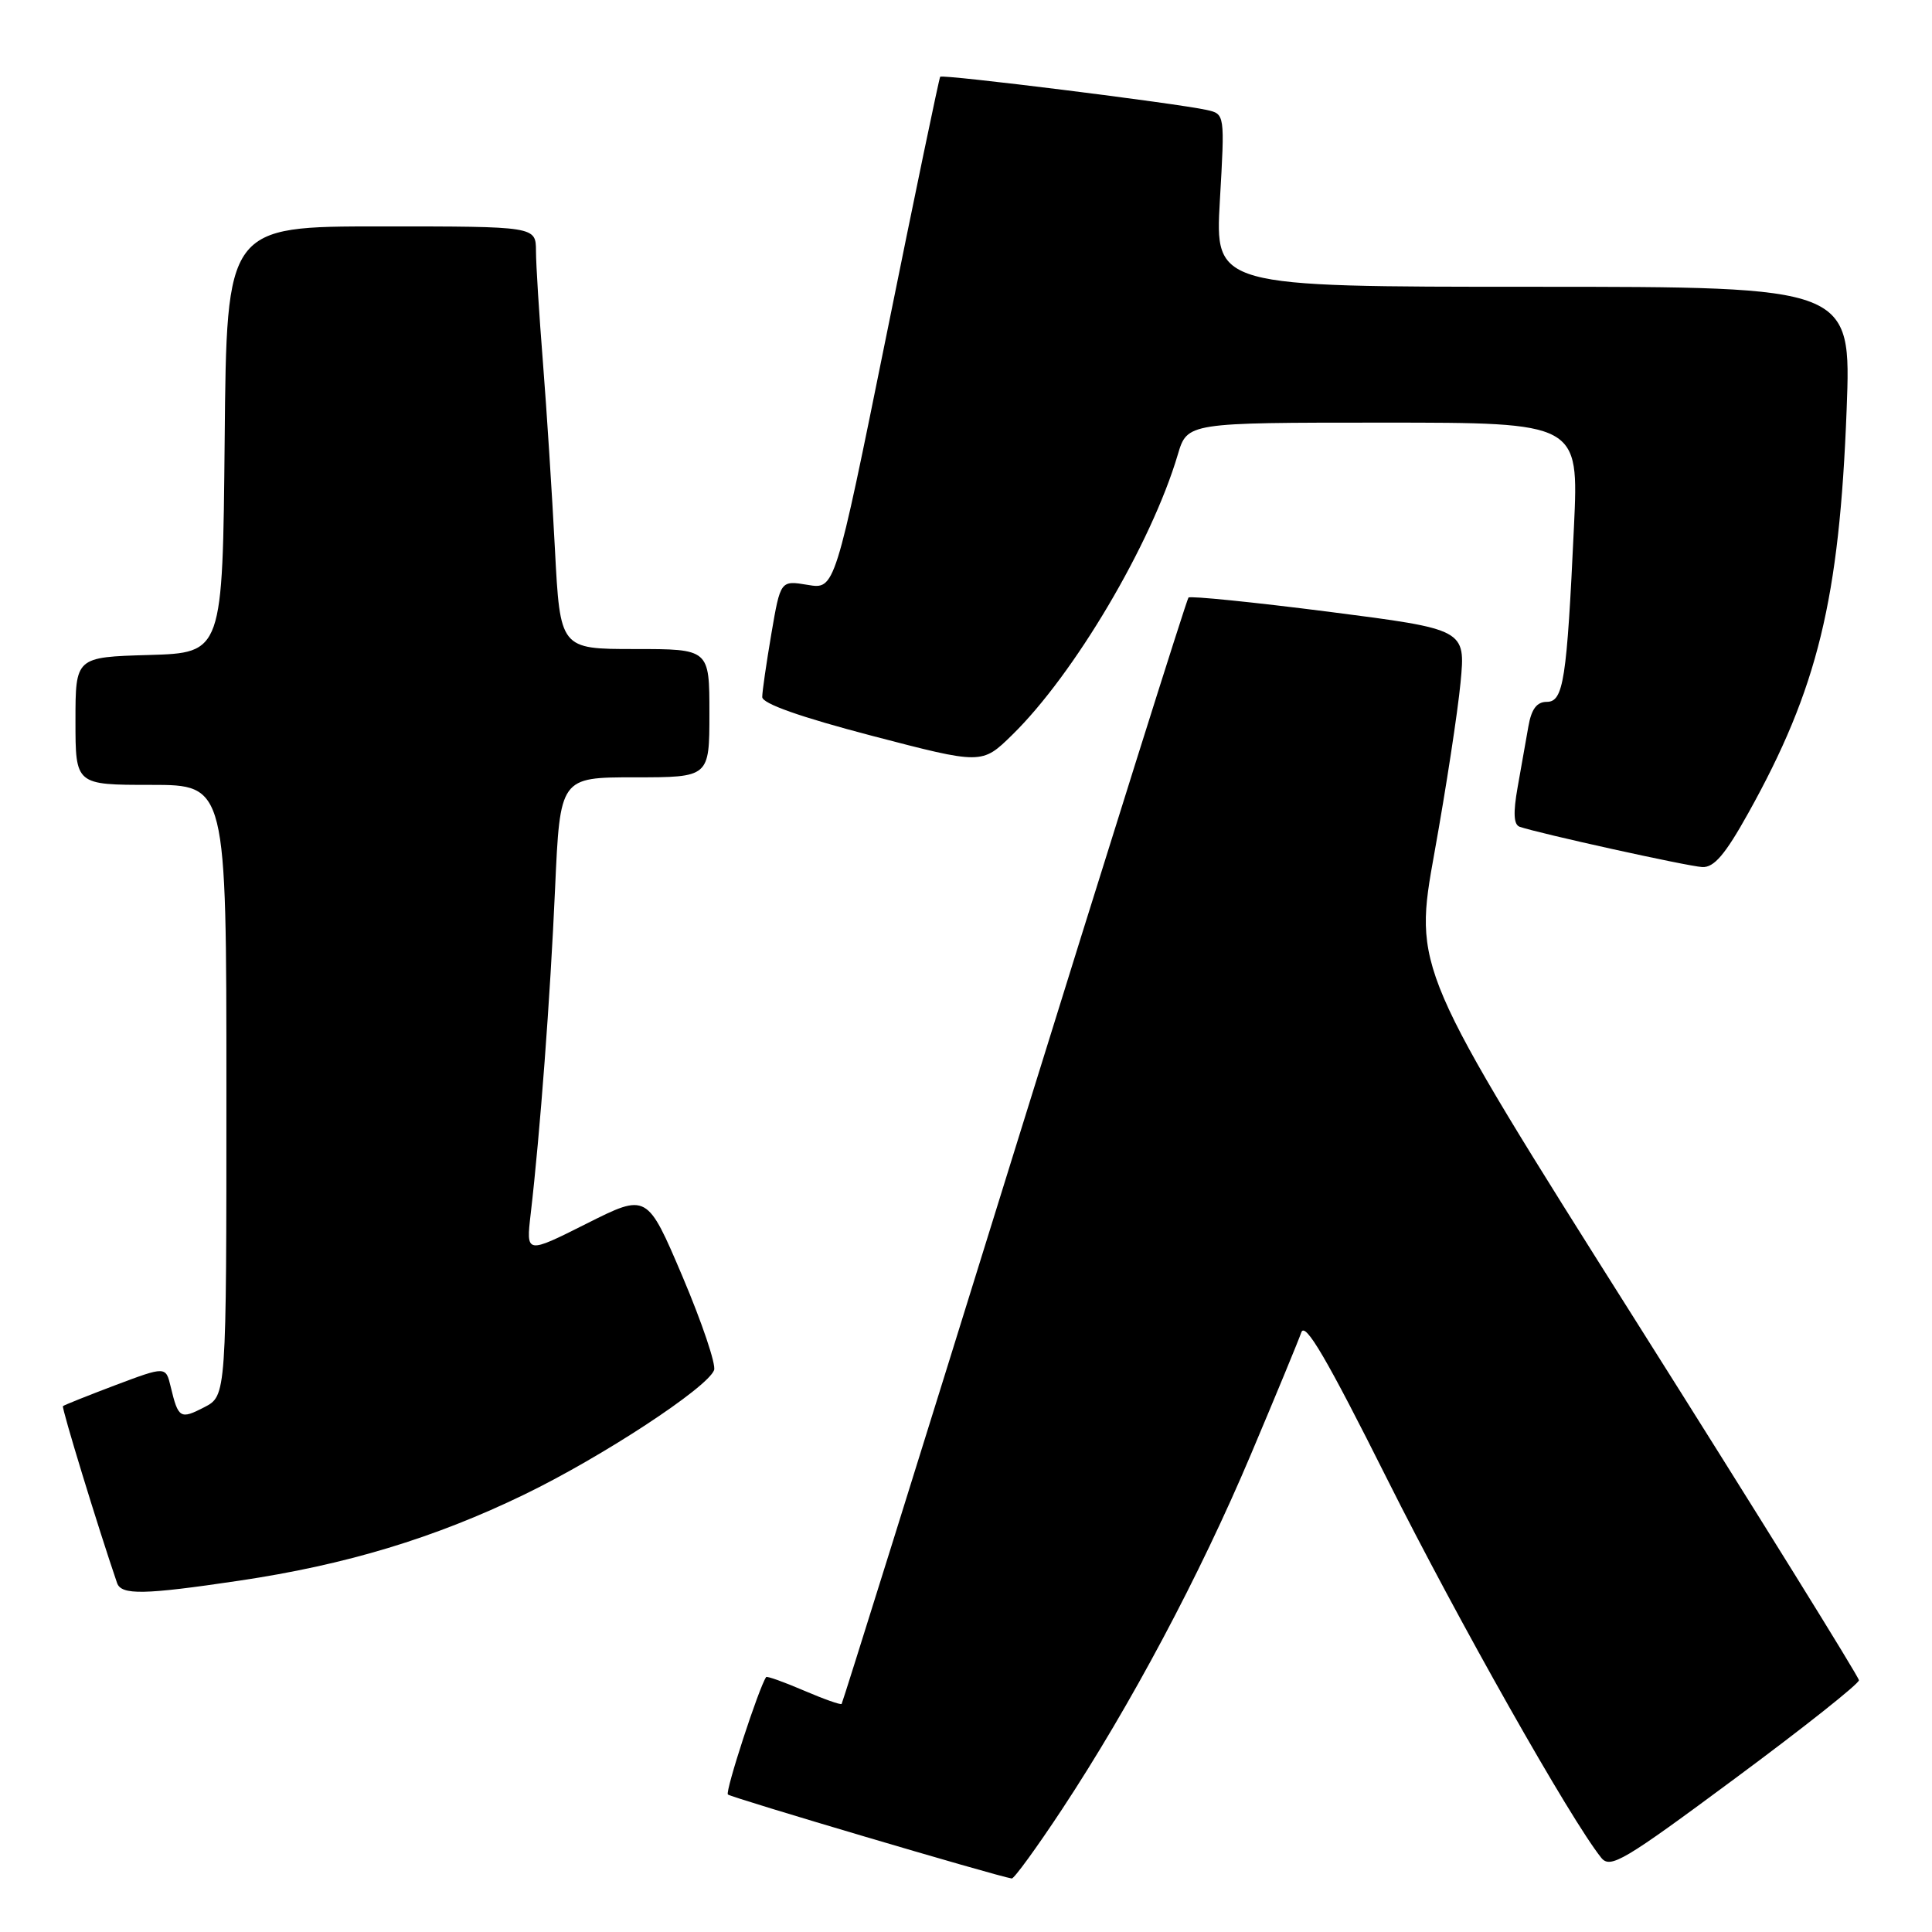 <?xml version="1.0" encoding="UTF-8" standalone="no"?>
<!DOCTYPE svg PUBLIC "-//W3C//DTD SVG 1.1//EN" "http://www.w3.org/Graphics/SVG/1.1/DTD/svg11.dtd" >
<svg xmlns="http://www.w3.org/2000/svg" xmlns:xlink="http://www.w3.org/1999/xlink" version="1.1" viewBox="0 0 256 256">
 <g >
 <path fill="currentColor"
d=" M 140.72 239.75 C 149.81 225.97 158.99 208.73 165.74 192.74 C 169.05 184.91 172.06 177.62 172.43 176.55 C 172.93 175.09 175.79 179.98 183.84 196.05 C 193.19 214.71 208.11 241.10 212.17 246.16 C 213.37 247.66 215.14 246.60 229.92 235.64 C 238.96 228.95 246.33 223.10 246.32 222.64 C 246.30 222.19 233.02 200.79 216.80 175.10 C 187.30 128.38 187.30 128.38 190.08 112.94 C 191.61 104.45 193.16 94.32 193.53 90.44 C 194.20 83.39 194.20 83.39 176.06 81.06 C 166.09 79.79 157.73 78.94 157.48 79.18 C 157.24 79.43 146.85 112.45 134.40 152.56 C 121.95 192.68 111.65 225.62 111.52 225.78 C 111.39 225.93 109.13 225.13 106.50 224.00 C 103.87 222.87 101.63 222.07 101.52 222.22 C 100.57 223.57 96.06 237.39 96.45 237.78 C 96.85 238.18 131.95 248.57 134.06 248.91 C 134.36 248.96 137.36 244.84 140.72 239.75 Z  M 31.68 209.45 C 45.84 207.35 57.56 203.81 69.50 198.02 C 79.76 193.05 93.72 183.90 94.62 181.55 C 94.90 180.82 93.02 175.25 90.44 169.16 C 85.74 158.11 85.74 158.11 77.72 162.14 C 69.70 166.17 69.70 166.17 70.32 160.84 C 71.57 150.09 72.91 132.14 73.55 117.75 C 74.21 103.00 74.21 103.00 84.10 103.00 C 94.00 103.00 94.00 103.00 94.00 94.50 C 94.00 86.00 94.00 86.00 84.11 86.00 C 74.22 86.00 74.22 86.00 73.53 72.75 C 73.15 65.46 72.44 54.33 71.94 48.00 C 71.44 41.67 71.02 35.04 71.02 33.25 C 71.00 30.00 71.00 30.00 50.52 30.00 C 30.03 30.00 30.03 30.00 29.77 58.25 C 29.50 86.50 29.50 86.50 19.75 86.79 C 10.00 87.07 10.00 87.07 10.00 95.54 C 10.00 104.00 10.00 104.00 20.00 104.00 C 30.00 104.00 30.00 104.00 30.00 144.47 C 30.00 184.95 30.00 184.95 27.06 186.47 C 23.89 188.11 23.62 187.94 22.62 183.76 C 21.97 181.03 21.97 181.03 15.29 183.54 C 11.62 184.93 8.49 186.18 8.34 186.32 C 8.14 186.53 12.97 202.33 15.51 209.75 C 16.07 211.38 19.04 211.33 31.68 209.45 Z  M 231.65 107.75 C 240.86 91.23 243.73 79.43 244.69 54.25 C 245.31 38.00 245.31 38.00 203.15 38.00 C 160.99 38.00 160.99 38.00 161.64 26.56 C 162.30 15.11 162.30 15.11 159.90 14.57 C 155.97 13.69 124.85 9.81 124.58 10.17 C 124.44 10.35 121.24 25.71 117.48 44.31 C 110.63 78.11 110.63 78.11 107.03 77.50 C 103.42 76.90 103.42 76.90 102.21 83.97 C 101.55 87.86 101.00 91.63 101.00 92.36 C 101.00 93.23 106.04 95.01 115.55 97.50 C 130.11 101.30 130.11 101.30 134.10 97.40 C 142.33 89.37 152.56 72.06 156.06 60.25 C 157.32 56.00 157.32 56.00 183.26 56.00 C 209.20 56.00 209.20 56.00 208.56 69.75 C 207.61 90.17 207.17 93.00 204.95 93.00 C 203.64 93.00 202.92 93.95 202.52 96.25 C 202.21 98.04 201.56 101.67 201.09 104.33 C 200.49 107.72 200.57 109.27 201.36 109.55 C 203.81 110.41 223.62 114.79 225.56 114.89 C 227.11 114.97 228.59 113.25 231.65 107.75 Z "/>
</g>
</svg>
